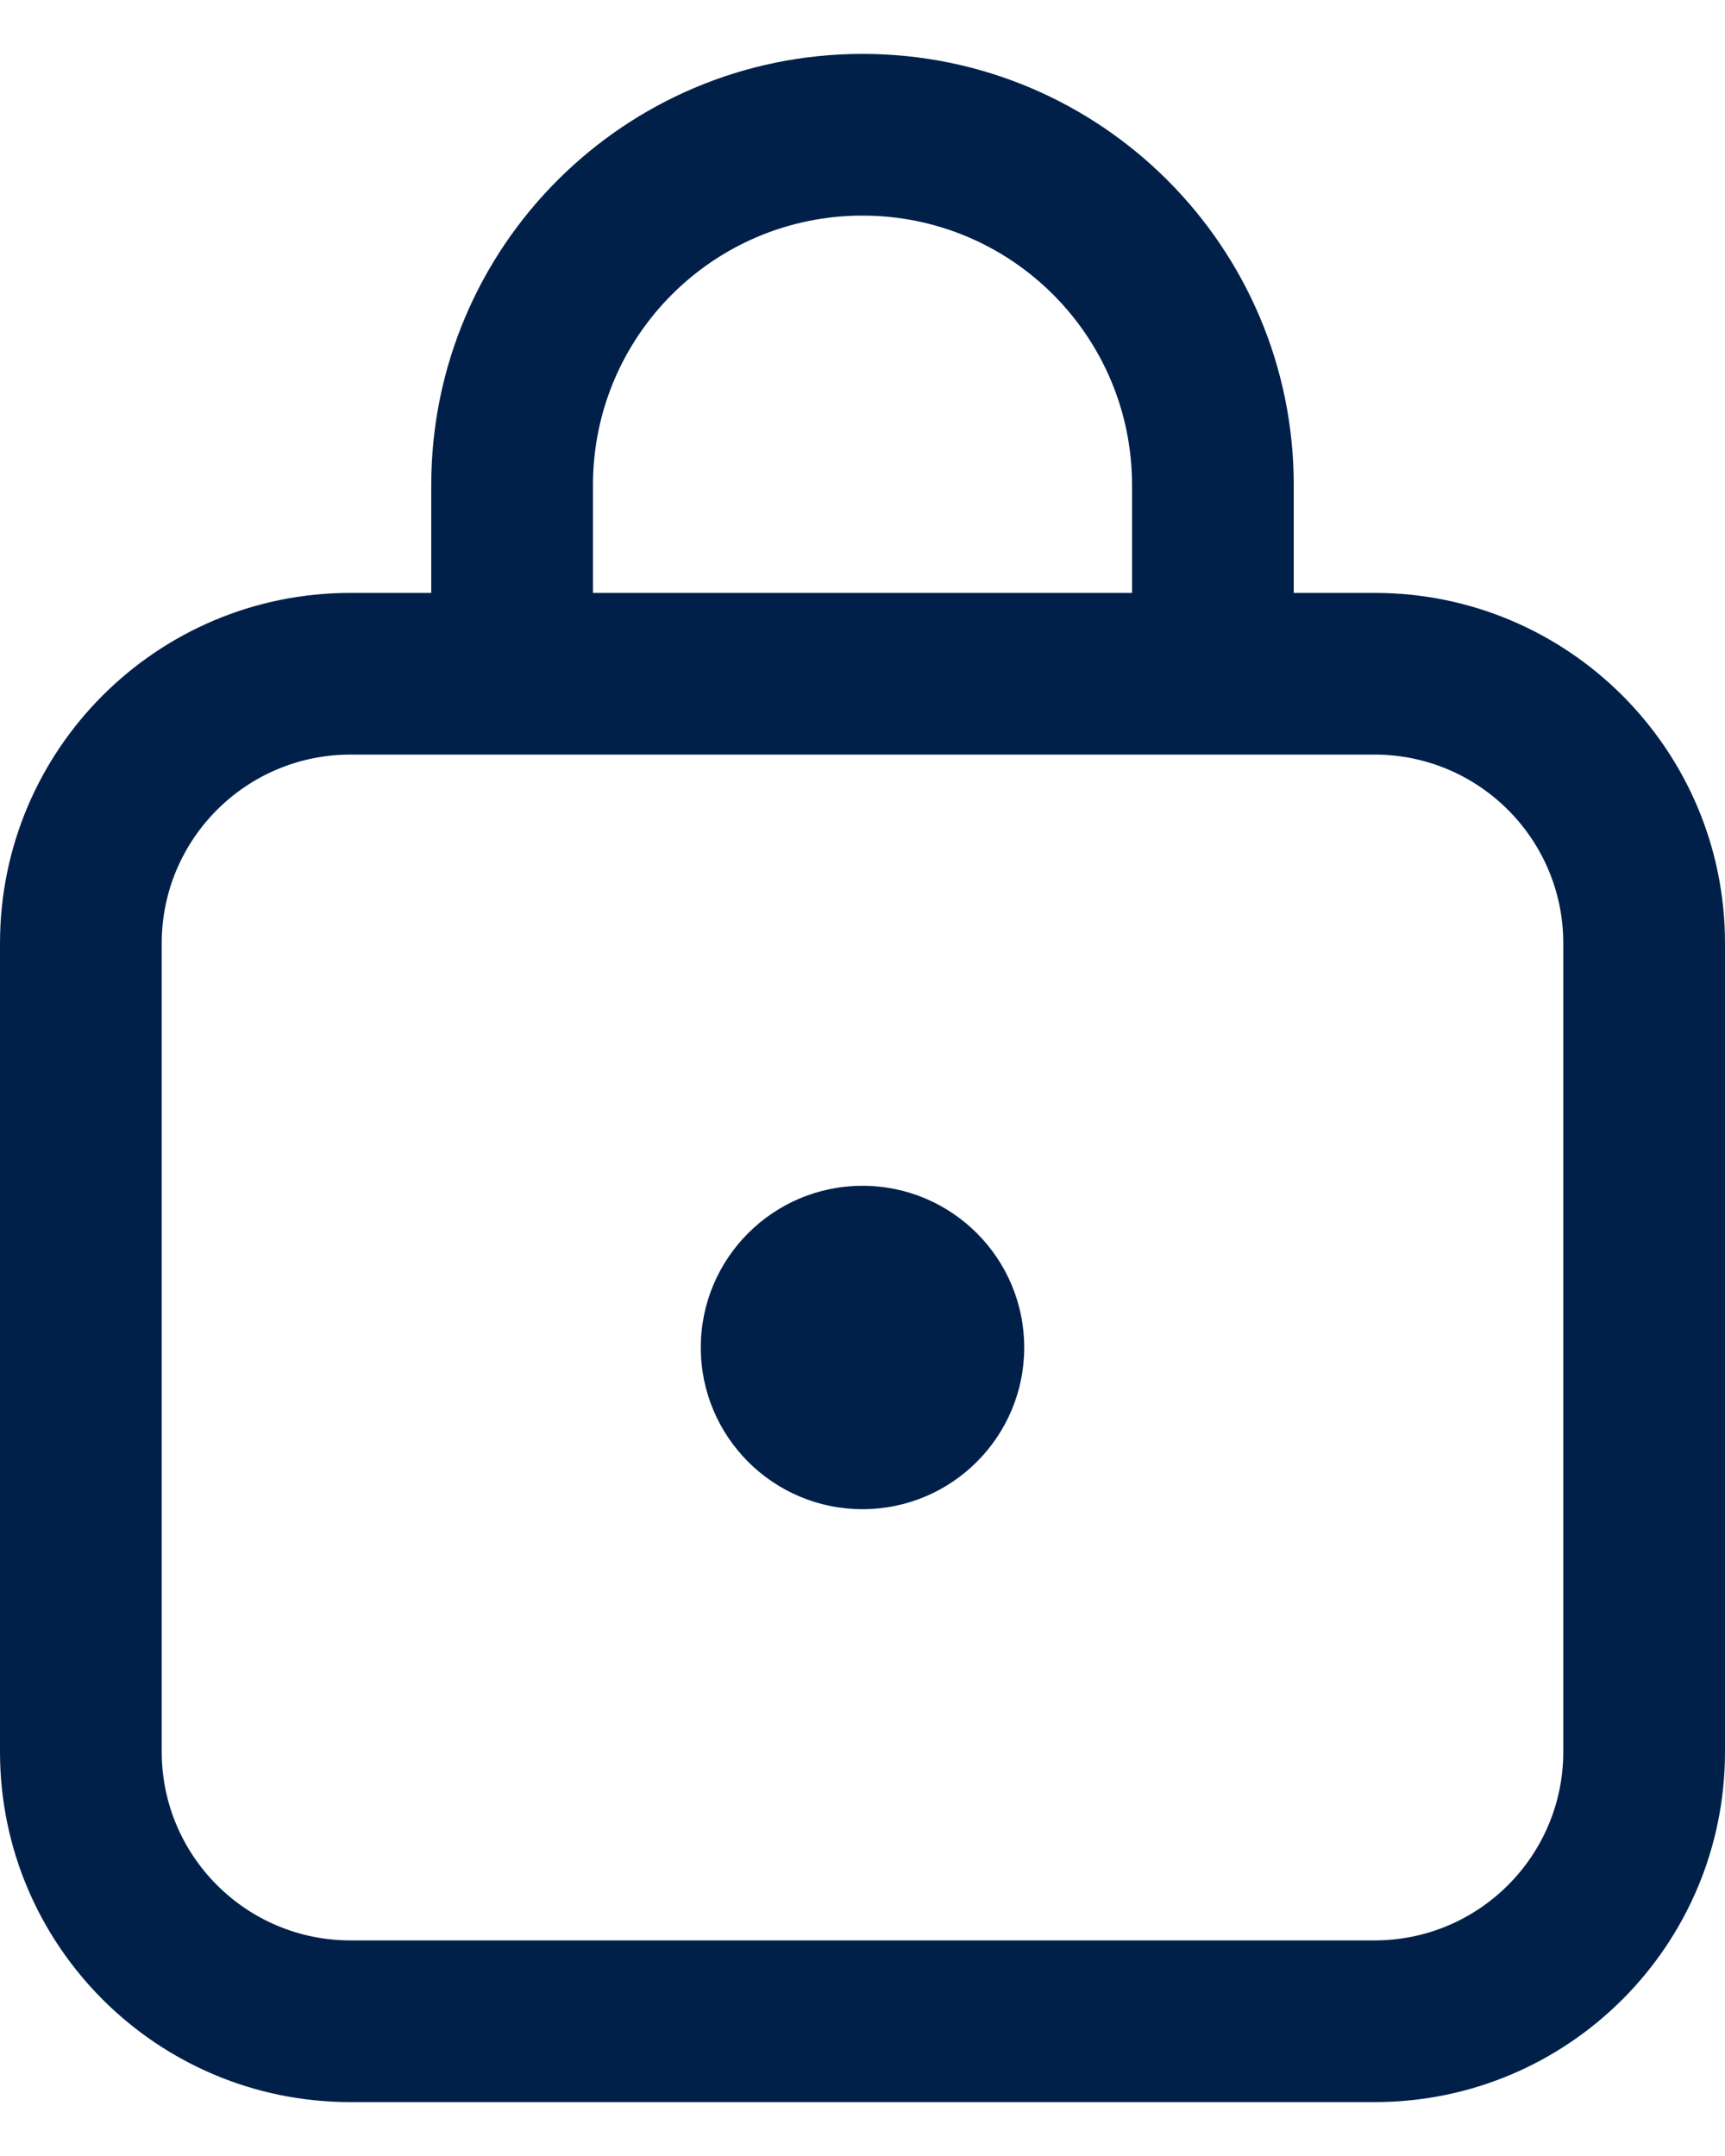 <svg width="16" height="20" viewBox="0 0 16 20" fill="none" xmlns="http://www.w3.org/2000/svg">
<path d="M8 14C8.828 14 9.5 13.328 9.5 12.5C9.5 11.672 8.828 11 8 11C7.172 11 6.5 11.672 6.5 12.5C6.5 13.328 7.172 14 8 14ZM4 4.5C4 2.291 5.791 0.5 8 0.5C10.209 0.5 12 2.291 12 4.5V5.5H12.75C14.545 5.5 16 6.955 16 8.75V16.25C16 18.045 14.545 19.5 12.75 19.5H3.25C1.455 19.5 0 18.045 0 16.25V8.75C0 6.955 1.455 5.5 3.25 5.5H4V4.5ZM8 2C6.619 2 5.5 3.119 5.5 4.5V5.5H10.5V4.5C10.5 3.119 9.381 2 8 2ZM3.25 7C2.284 7 1.5 7.784 1.5 8.75V16.25C1.5 17.216 2.284 18 3.25 18H12.75C13.716 18 14.5 17.216 14.5 16.25V8.75C14.5 7.784 13.716 7 12.75 7H3.25Z" fill="#00204A"/>
</svg>
